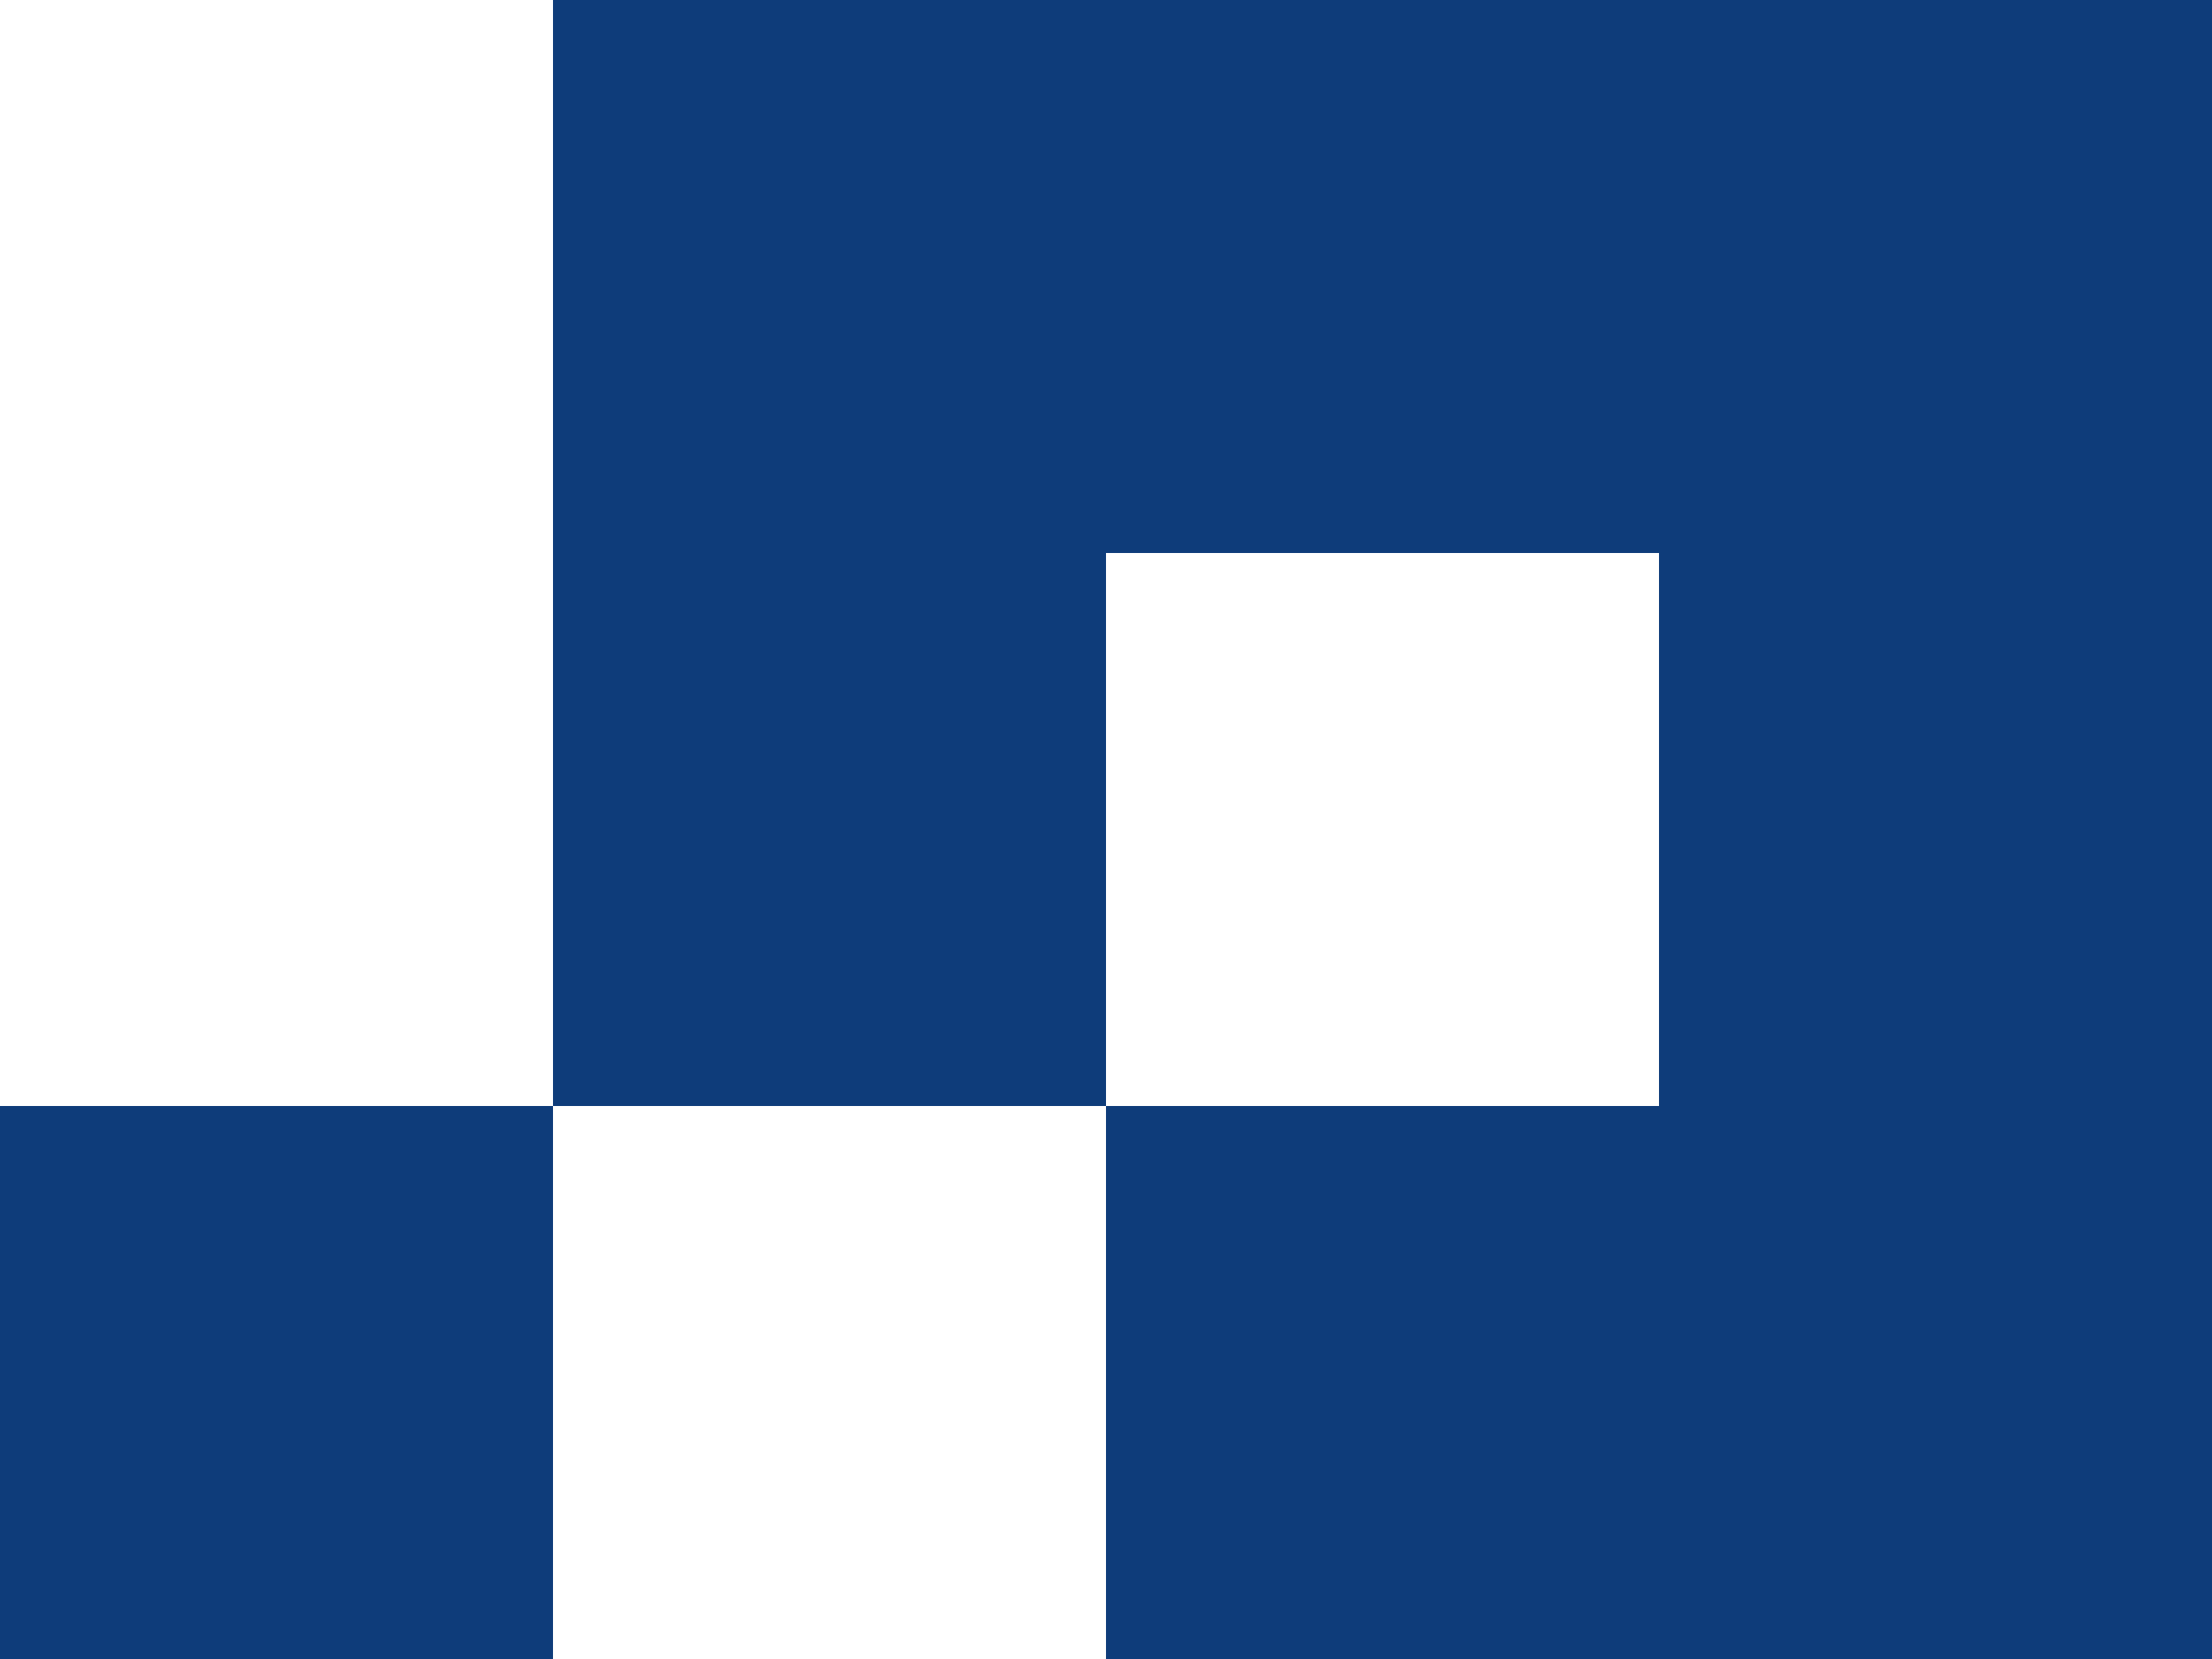 <svg xmlns="http://www.w3.org/2000/svg" xmlns:xlink="http://www.w3.org/1999/xlink" version="1.1" style="shape-rendering:geometricPrecision; text-rendering:geometricPrecision; image-rendering:optimizeQuality; fill-rule:evenodd; clip-rule:evenodd" viewBox="74.5 74.5 100 75">
<g><path style="opacity:1" fill="#0e3c7a" d="M 124.5,124.5 C 116.167,124.5 107.833,124.5 99.5,124.5C 99.5,107.833 99.5,91.167 99.5,74.5C 124.5,74.5 149.5,74.5 174.5,74.5C 174.5,99.5 174.5,124.5 174.5,149.5C 157.833,149.5 141.167,149.5 124.5,149.5C 124.5,141.167 124.5,132.833 124.5,124.5 Z M 124.5,124.5 C 124.5,116.167 124.5,107.833 124.5,99.5C 132.833,99.5 141.167,99.5 149.5,99.5C 149.5,107.833 149.5,116.167 149.5,124.5C 141.167,124.5 132.833,124.5 124.5,124.5 Z"/></g>
<g><path style="opacity:1" fill="#0e3c7a" d="M 99.5,124.5 C 99.5,132.833 99.5,141.167 99.5,149.5C 91.167,149.5 82.833,149.5 74.5,149.5C 74.5,141.167 74.5,132.833 74.5,124.5C 82.833,124.5 91.167,124.5 99.5,124.5 Z"/></g>
</svg>